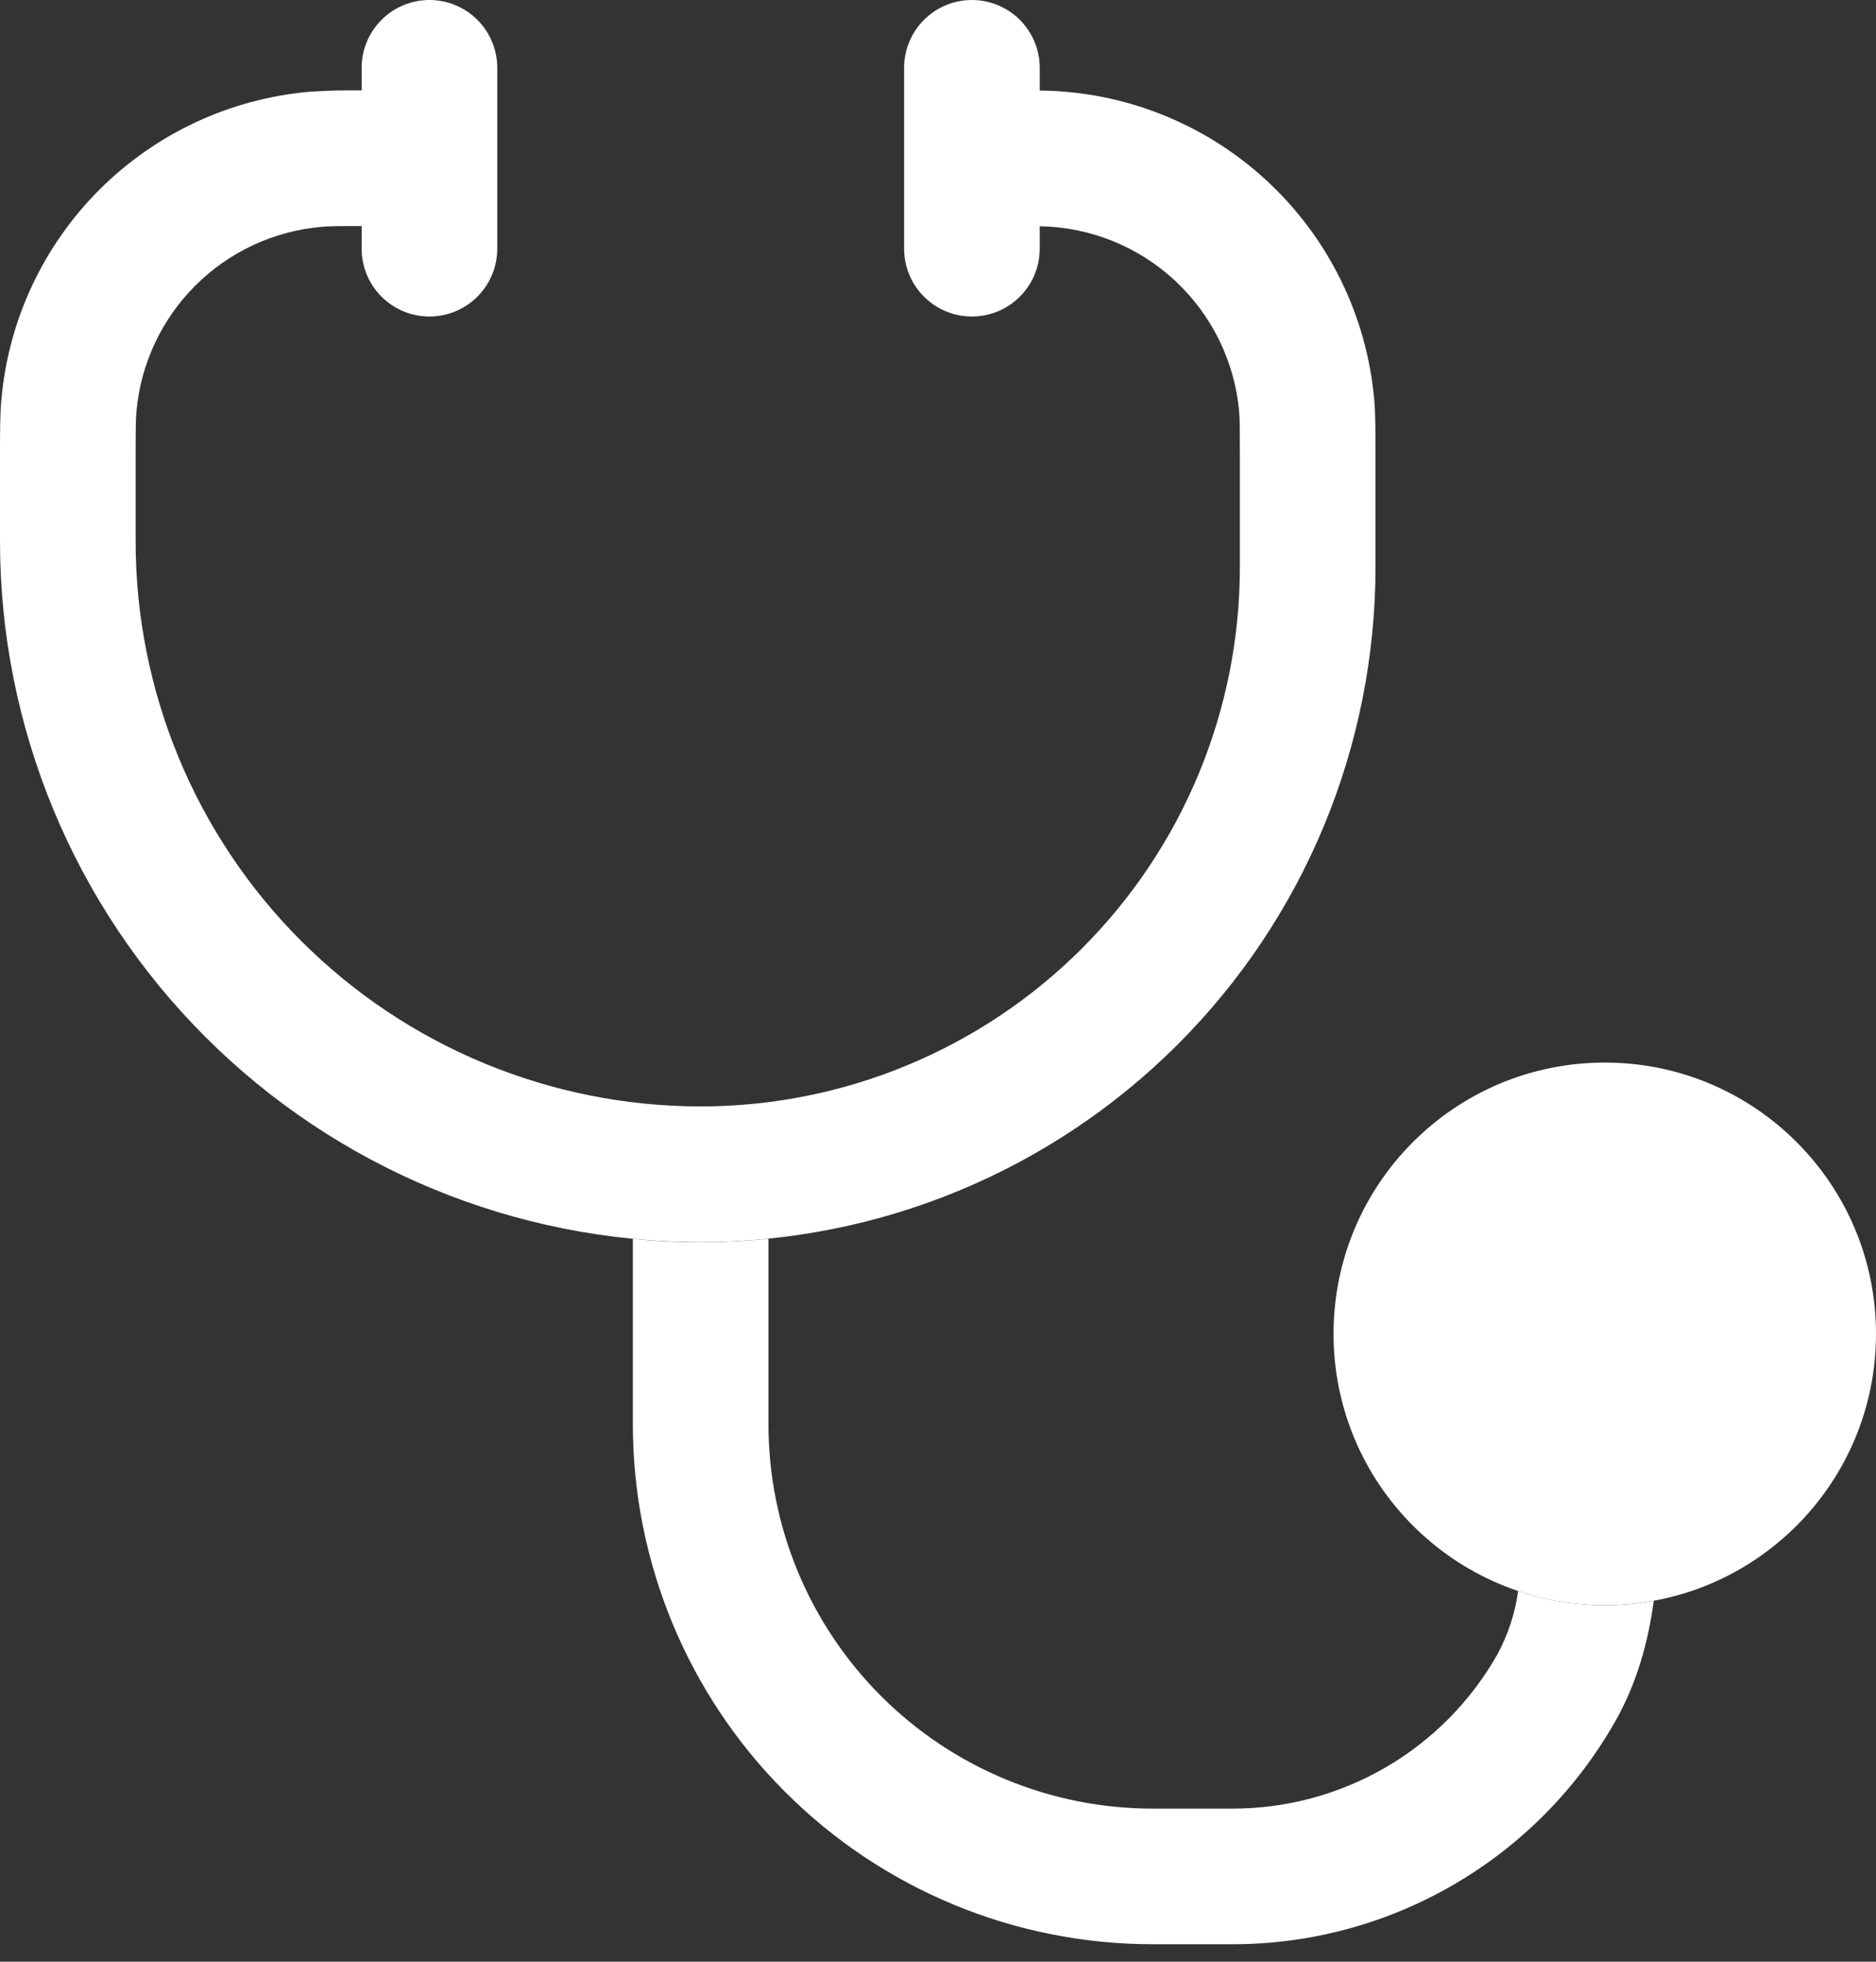 <svg width="44" height="46" viewBox="0 0 44 46" fill="none" xmlns="http://www.w3.org/2000/svg">
<rect x="0" y="0" width="44" height="46" fill="#333333" stroke="none"/>
<path d="M37.639 37.639C41.152 37.639 44 34.791 44 31.277C44 27.764 41.152 24.916 37.639 24.916C34.125 24.916 31.277 27.764 31.277 31.277C31.277 34.791 34.125 37.639 37.639 37.639Z" fill="white"/>
<path d="M22.795 0C23.217 0 23.622 0.168 23.92 0.466C24.218 0.764 24.386 1.169 24.386 1.59V2.123C26.36 2.141 28.256 2.893 29.706 4.233C31.157 5.573 32.057 7.404 32.231 9.37C32.261 9.722 32.261 10.121 32.261 10.704V13.295C32.261 15.374 31.852 17.432 31.057 19.353C30.262 21.273 29.096 23.018 27.626 24.488C26.156 25.958 24.412 27.124 22.491 27.92C20.571 28.715 18.512 29.125 16.434 29.125C12.075 29.125 7.895 27.393 4.813 24.311C1.731 21.23 0 17.05 0 12.691V10.704C0 10.121 -2.96228e-08 9.722 0.032 9.373C0.196 7.513 1.01 5.77 2.33 4.45C3.65 3.13 5.392 2.317 7.252 2.152C7.661 2.124 8.072 2.114 8.482 2.12V1.59C8.482 1.169 8.649 0.764 8.948 0.466C9.246 0.168 9.65 0 10.072 0C10.494 0 10.899 0.168 11.197 0.466C11.495 0.764 11.663 1.169 11.663 1.59V5.831C11.663 6.253 11.495 6.658 11.197 6.956C10.899 7.254 10.494 7.422 10.072 7.422C9.65 7.422 9.246 7.254 8.948 6.956C8.649 6.658 8.482 6.253 8.482 5.831V5.301C7.924 5.301 7.706 5.303 7.532 5.32C6.416 5.419 5.371 5.907 4.579 6.699C3.787 7.491 3.299 8.537 3.2 9.652C3.183 9.843 3.181 10.089 3.181 10.787V12.691C3.181 16.206 4.577 19.577 7.062 22.062C9.548 24.548 12.919 25.944 16.434 25.944C18.095 25.944 19.739 25.617 21.273 24.981C22.808 24.346 24.202 23.414 25.376 22.24C26.55 21.066 27.482 19.672 28.118 18.137C28.753 16.603 29.08 14.958 29.08 13.297V10.787C29.08 10.089 29.08 9.843 29.063 9.652C28.959 8.478 28.423 7.384 27.559 6.581C26.695 5.778 25.565 5.324 24.386 5.305V5.831C24.386 6.253 24.218 6.658 23.92 6.956C23.622 7.254 23.217 7.422 22.795 7.422C22.373 7.422 21.969 7.254 21.671 6.956C21.372 6.658 21.205 6.253 21.205 5.831V1.59C21.205 1.169 21.372 0.764 21.671 0.466C21.969 0.168 22.373 0 22.795 0Z" fill="white"/>
<path d="M14.843 29.05V33.398C14.843 36.631 16.128 39.733 18.415 42.019C20.701 44.306 23.802 45.59 27.036 45.59H28.907C30.729 45.591 32.519 45.109 34.094 44.193C35.669 43.278 36.974 41.962 37.876 40.378C38.4 39.462 38.661 38.478 38.788 37.537C37.725 37.73 36.631 37.651 35.607 37.308C35.535 37.832 35.368 38.338 35.115 38.803C34.491 39.899 33.588 40.81 32.498 41.444C31.407 42.077 30.168 42.411 28.907 42.41H27.036C24.646 42.41 22.354 41.46 20.664 39.77C18.974 38.08 18.024 35.788 18.024 33.398V29.046C16.967 29.154 15.901 29.155 14.843 29.05Z" fill="white"/>
</svg>
